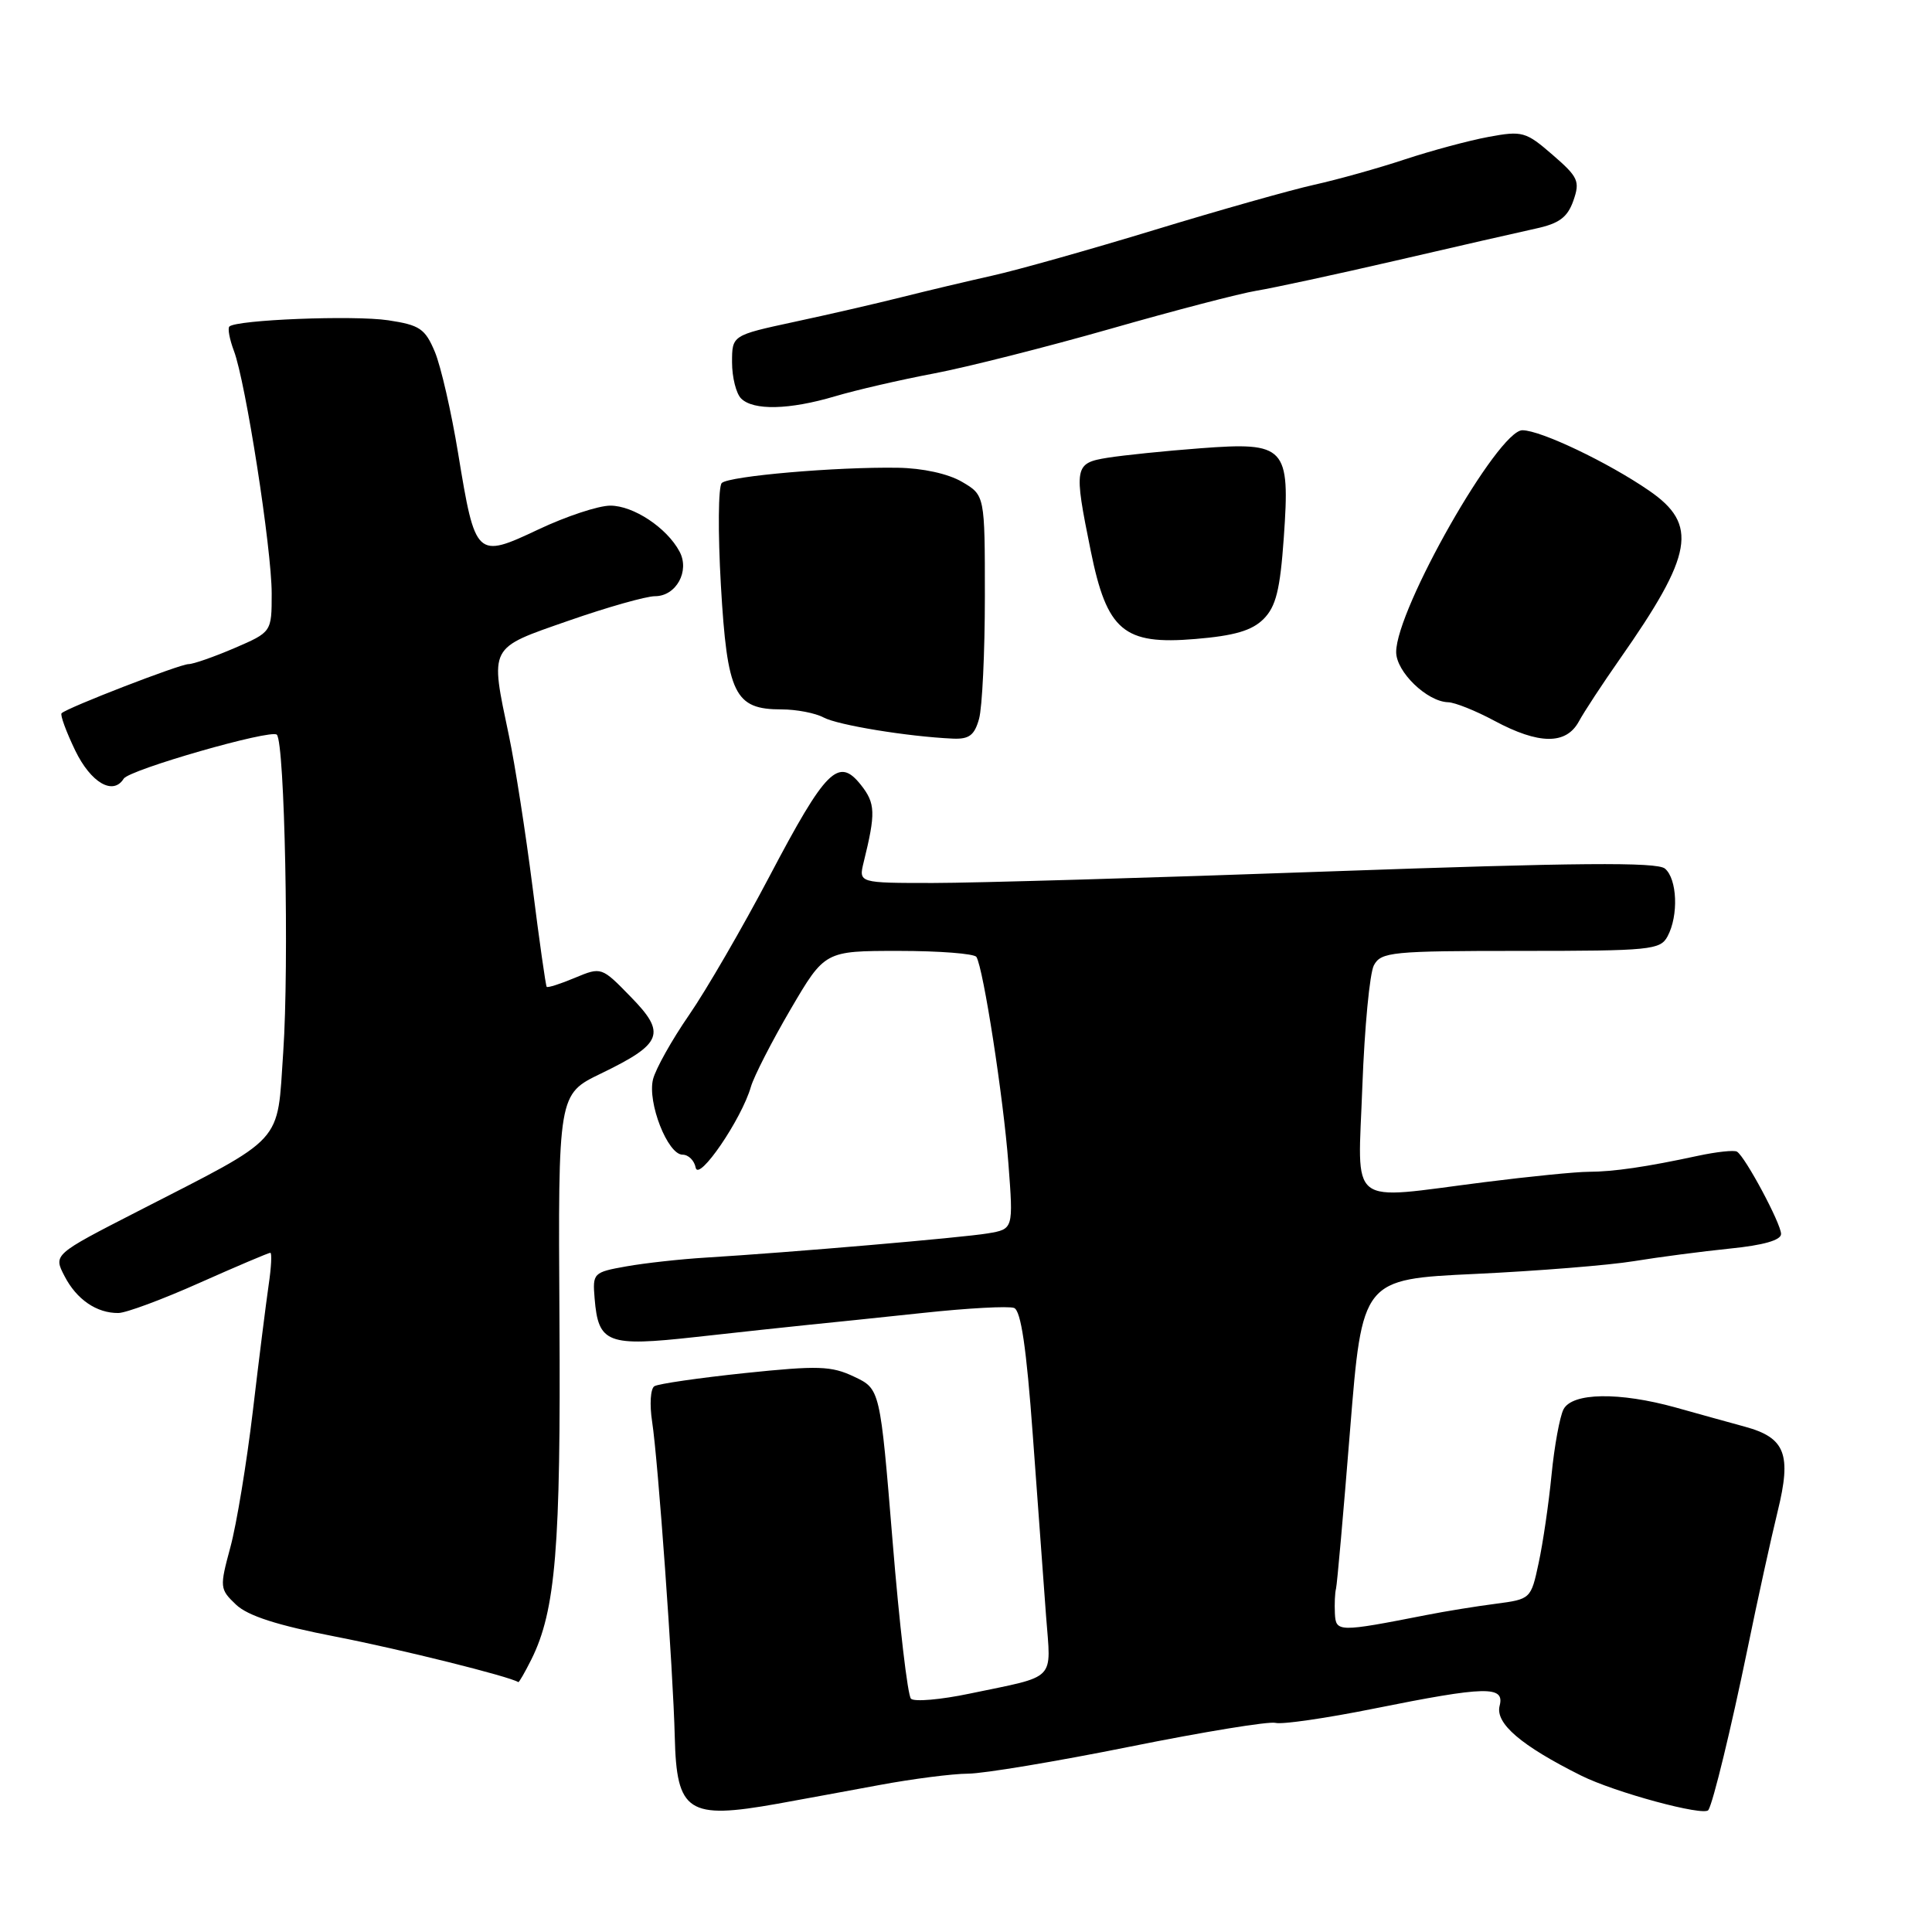 <?xml version="1.0" encoding="UTF-8" standalone="no"?>
<!DOCTYPE svg PUBLIC "-//W3C//DTD SVG 1.1//EN" "http://www.w3.org/Graphics/SVG/1.1/DTD/svg11.dtd" >
<svg xmlns="http://www.w3.org/2000/svg" xmlns:xlink="http://www.w3.org/1999/xlink" version="1.1" viewBox="0 0 256 256">
 <g >
 <path fill="currentColor"
d=" M 103.00 239.01 C 106.03 238.46 112.10 237.35 116.50 236.53 C 120.90 235.71 126.20 235.03 128.27 235.02 C 130.35 235.01 140.00 233.40 149.73 231.44 C 159.46 229.48 168.14 228.06 169.01 228.29 C 169.88 228.52 175.75 227.67 182.05 226.40 C 196.91 223.41 199.40 223.35 198.71 226.02 C 198.10 228.35 201.54 231.30 209.50 235.27 C 213.96 237.50 225.82 240.71 226.37 239.84 C 227.00 238.84 229.37 229.08 231.55 218.50 C 232.90 211.90 234.71 203.69 235.55 200.26 C 237.41 192.70 236.57 190.51 231.23 189.05 C 229.18 188.49 225.06 187.35 222.07 186.51 C 214.55 184.42 208.32 184.52 207.17 186.75 C 206.68 187.71 205.96 191.61 205.59 195.40 C 205.22 199.20 204.45 204.47 203.88 207.10 C 202.86 211.87 202.83 211.90 198.18 212.51 C 195.61 212.84 191.47 213.51 189.00 214.00 C 177.32 216.29 177.01 216.28 176.88 213.80 C 176.82 212.53 176.88 211.05 177.03 210.50 C 177.17 209.95 178.01 200.50 178.89 189.50 C 180.50 169.50 180.50 169.50 195.50 168.80 C 203.75 168.41 213.20 167.65 216.50 167.11 C 219.80 166.57 225.54 165.82 229.25 165.44 C 233.65 165.00 236.00 164.33 236.00 163.51 C 236.00 162.14 231.26 153.28 230.16 152.60 C 229.79 152.37 227.46 152.62 224.99 153.15 C 218.18 154.62 213.81 155.26 210.50 155.27 C 208.85 155.27 202.65 155.89 196.72 156.64 C 178.28 158.97 179.93 160.27 180.52 143.90 C 180.81 136.15 181.49 128.95 182.05 127.90 C 183.00 126.14 184.42 126.00 201.50 126.00 C 218.70 126.00 220.00 125.87 220.96 124.07 C 222.44 121.31 222.24 116.45 220.61 115.09 C 219.55 114.21 208.86 114.30 176.36 115.46 C 152.78 116.31 129.06 117.00 123.63 117.00 C 113.77 117.00 113.77 117.00 114.44 114.25 C 116.05 107.72 116.01 106.45 114.07 104.00 C 111.10 100.26 109.43 101.93 101.97 116.10 C 98.38 122.92 93.58 131.20 91.30 134.50 C 89.02 137.80 86.88 141.63 86.53 143.01 C 85.76 146.08 88.47 153.00 90.44 153.00 C 91.22 153.00 92.00 153.77 92.18 154.72 C 92.56 156.65 98.27 148.29 99.50 144.00 C 99.90 142.62 102.26 138.01 104.75 133.75 C 109.29 126.00 109.29 126.00 119.08 126.00 C 124.47 126.00 129.10 126.36 129.38 126.80 C 130.30 128.29 132.96 145.46 133.62 154.18 C 134.28 162.86 134.28 162.86 130.89 163.43 C 127.49 164.00 104.78 165.95 93.50 166.64 C 90.20 166.84 85.47 167.36 83.00 167.80 C 78.61 168.58 78.51 168.69 78.79 172.05 C 79.28 178.01 80.46 178.46 92.19 177.16 C 97.86 176.53 104.53 175.81 107.00 175.56 C 109.47 175.32 116.35 174.60 122.29 173.97 C 128.22 173.33 133.66 173.04 134.37 173.31 C 135.28 173.66 136.01 178.60 136.85 190.15 C 137.50 199.14 138.30 209.94 138.61 214.15 C 139.27 222.87 140.15 221.98 128.50 224.41 C 124.65 225.22 121.14 225.52 120.71 225.09 C 120.27 224.67 119.17 215.26 118.27 204.18 C 116.62 184.05 116.62 184.05 113.18 182.42 C 110.16 180.98 108.42 180.93 98.70 181.94 C 92.62 182.58 87.22 183.36 86.71 183.68 C 86.19 184.00 86.06 186.11 86.41 188.38 C 87.20 193.53 89.19 221.25 89.41 230.14 C 89.65 240.14 91.16 241.12 103.00 239.01 Z  M 70.40 219.90 C 73.63 213.43 74.32 205.03 74.13 174.75 C 73.95 144.99 73.95 144.99 79.63 142.25 C 87.81 138.29 88.33 136.94 83.57 132.08 C 79.71 128.11 79.68 128.11 76.19 129.56 C 74.27 130.37 72.58 130.91 72.44 130.76 C 72.31 130.62 71.46 124.65 70.56 117.50 C 69.65 110.35 68.25 101.35 67.44 97.50 C 64.92 85.48 64.67 85.97 75.33 82.25 C 80.46 80.46 85.62 79.00 86.79 79.00 C 89.60 79.00 91.43 75.66 90.04 73.08 C 88.36 69.93 83.93 67.00 80.87 67.00 C 79.29 67.00 75.01 68.42 71.35 70.15 C 63.11 74.04 62.98 73.92 60.71 60.10 C 59.81 54.60 58.42 48.54 57.62 46.62 C 56.33 43.55 55.62 43.07 51.45 42.44 C 46.86 41.75 31.30 42.37 30.39 43.27 C 30.15 43.52 30.42 44.96 30.99 46.48 C 32.55 50.57 36.00 72.73 36.00 78.63 C 36.00 83.75 36.00 83.75 31.06 85.88 C 28.35 87.04 25.61 88.00 24.98 88.00 C 23.83 88.00 8.88 93.78 8.16 94.51 C 7.95 94.72 8.76 96.94 9.97 99.45 C 12.04 103.72 14.99 105.44 16.39 103.18 C 17.12 101.99 35.92 96.59 36.68 97.35 C 37.73 98.39 38.32 127.82 37.53 139.40 C 36.68 151.81 37.99 150.38 18.17 160.55 C 7.07 166.24 7.07 166.24 8.55 169.09 C 10.14 172.18 12.81 174.01 15.68 173.98 C 16.68 173.98 21.53 172.18 26.45 169.98 C 31.37 167.79 35.59 166.00 35.82 166.00 C 36.04 166.00 35.95 167.91 35.60 170.25 C 35.26 172.59 34.31 180.12 33.50 187.00 C 32.68 193.88 31.35 201.97 30.53 205.00 C 29.09 210.34 29.11 210.56 31.27 212.62 C 32.84 214.11 36.75 215.37 44.50 216.87 C 53.08 218.54 67.49 222.13 68.68 222.89 C 68.77 222.95 69.55 221.60 70.40 219.90 Z  M 129.73 95.25 C 130.15 93.74 130.50 86.45 130.50 79.06 C 130.50 65.62 130.50 65.62 127.46 63.84 C 125.63 62.77 122.26 62.03 118.96 61.98 C 110.76 61.85 96.62 63.08 95.64 64.00 C 95.17 64.45 95.12 70.54 95.52 77.53 C 96.36 92.02 97.33 94.00 103.57 94.00 C 105.53 94.00 108.03 94.48 109.13 95.07 C 111.01 96.08 120.28 97.60 126.23 97.87 C 128.41 97.97 129.12 97.44 129.73 95.25 Z  M 209.20 95.61 C 209.91 94.30 212.35 90.59 214.61 87.36 C 224.38 73.42 225.06 69.51 218.51 65.01 C 213.08 61.27 204.16 57.02 201.73 57.01 C 198.50 56.99 185.00 80.70 185.00 86.40 C 185.00 89.02 189.09 92.97 191.88 93.05 C 192.77 93.07 195.53 94.17 198.00 95.50 C 203.91 98.67 207.51 98.70 209.20 95.61 Z  M 167.43 82.02 C 169.07 80.37 169.62 78.18 170.11 71.23 C 170.96 59.17 170.37 58.54 159.04 59.40 C 154.38 59.75 148.87 60.32 146.79 60.65 C 142.34 61.36 142.26 61.83 144.53 73.00 C 146.68 83.60 148.90 85.47 158.38 84.67 C 163.57 84.24 165.89 83.56 167.43 82.02 Z  M 110.65 52.51 C 113.41 51.69 119.29 50.33 123.73 49.49 C 128.16 48.65 138.69 45.98 147.14 43.57 C 155.59 41.15 164.30 38.88 166.50 38.52 C 168.70 38.16 177.03 36.36 185.00 34.52 C 192.97 32.67 201.29 30.77 203.49 30.29 C 206.60 29.62 207.70 28.80 208.48 26.59 C 209.38 24.01 209.13 23.46 205.72 20.51 C 202.18 17.44 201.71 17.31 197.24 18.14 C 194.63 18.62 189.64 19.97 186.15 21.12 C 182.66 22.28 177.26 23.79 174.15 24.48 C 171.04 25.17 161.53 27.86 153.00 30.46 C 144.47 33.06 134.80 35.79 131.50 36.52 C 128.20 37.26 122.80 38.54 119.50 39.37 C 116.20 40.20 109.79 41.68 105.25 42.65 C 97.00 44.43 97.00 44.43 97.00 48.01 C 97.00 49.99 97.54 52.14 98.20 52.80 C 99.82 54.42 104.59 54.31 110.65 52.51 Z "/>
</g>
</svg>